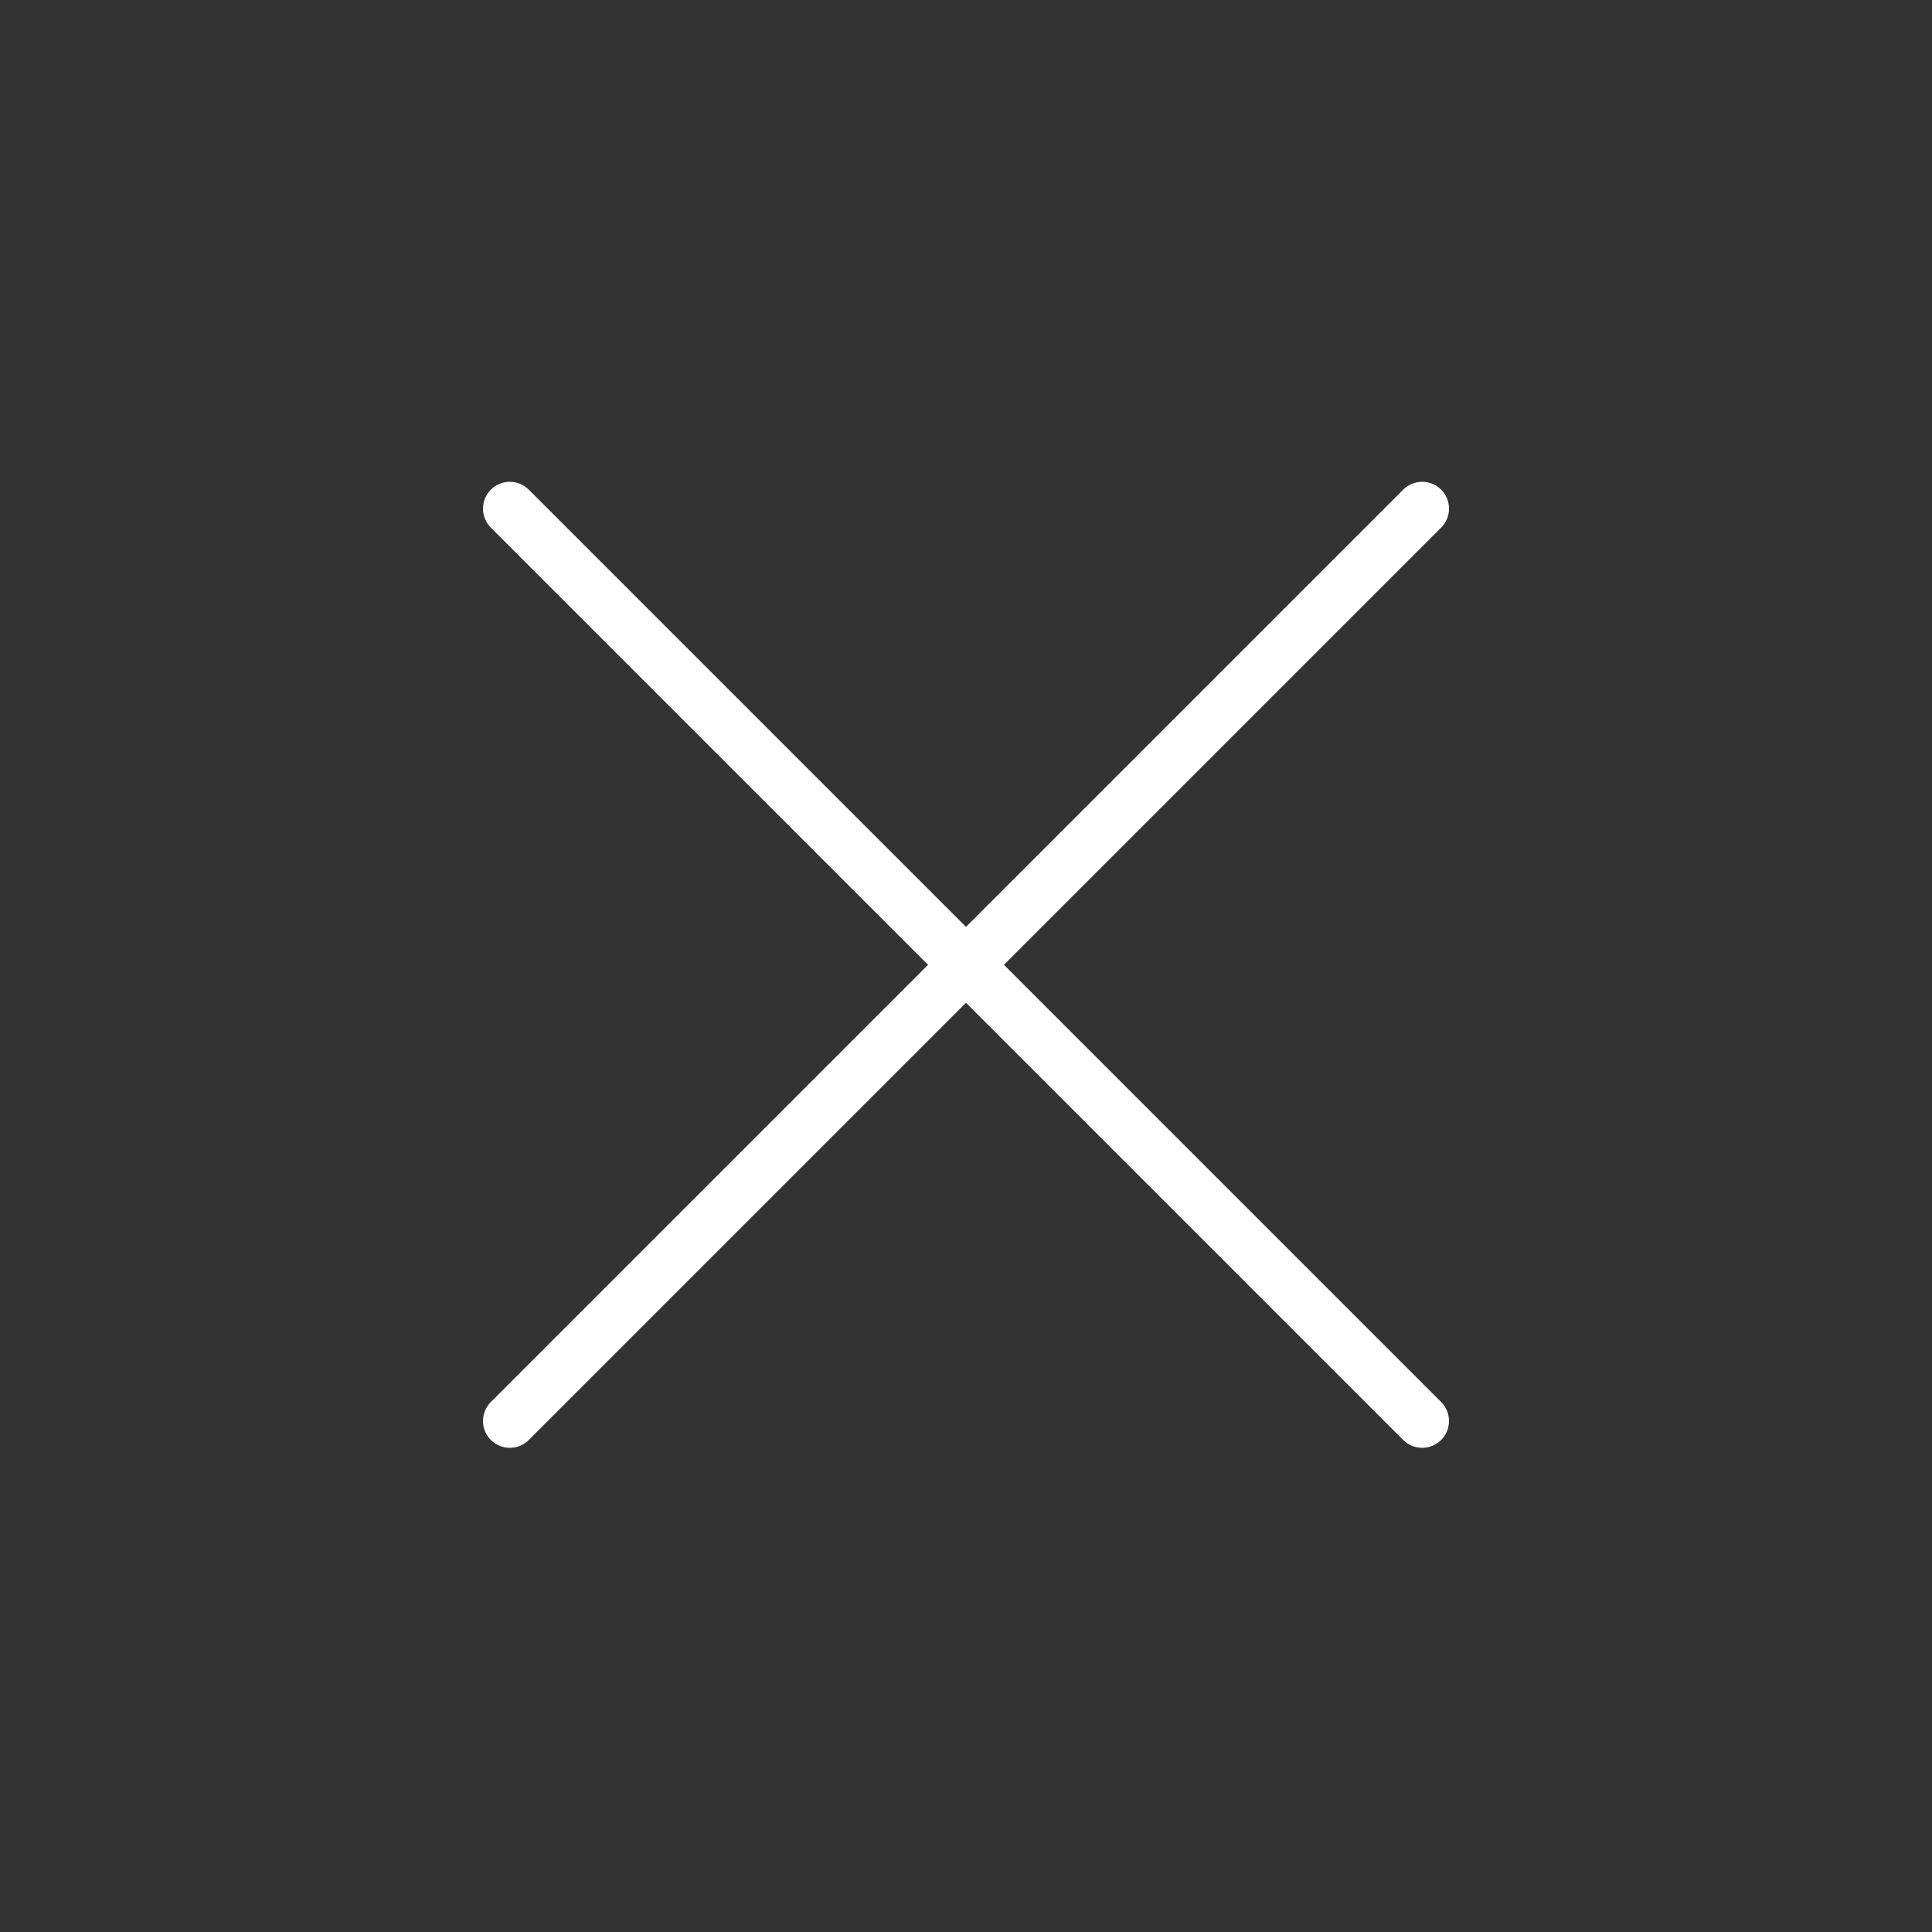 <svg id="fail" xmlns="http://www.w3.org/2000/svg" width="300px" height="300px" viewBox="0 0 300 300">
<rect x="0" y="0" width="300" height="300" fill="#333333" stroke="none"/>
<rect x="-1280" y="640" fill="#0B63FF" width="300" height="300"/>
<path id="Email_icon_1" fill="#FF0000" d="M-1136.354-245.814l-76.354,57.023v90.671H-1060v-90.671L-1136.354-245.814z
	 M-1157.478-205.143c2.238-4.085,5.317-7.165,9.237-9.201c3.934-2.087,8.412-3.13,13.427-3.13c4.275,0,8.055,0.84,11.389,2.481
	c3.271,1.693,5.816,4.021,7.597,7.114c1.744,3.028,2.636,6.362,2.636,9.989c0,4.327-1.336,8.196-4.022,11.734
	c-3.334,4.364-7.609,6.553-12.827,6.553c-1.387,0-2.431-0.191-3.181-0.687c-0.701-0.496-1.197-1.247-1.388-2.189
	c-1.998,1.934-4.326,2.927-6.91,2.927c-2.838,0-5.128-0.993-7.013-2.927c-1.845-1.947-2.786-4.53-2.786-7.712
	c0-4.021,1.146-7.597,3.386-10.88c2.685-4.034,6.159-6.019,10.384-6.019c3.041,0,5.268,1.145,6.668,3.436l0.636-2.787h6.72
	l-3.83,18.197c-0.242,1.133-0.344,1.884-0.344,2.228c0,0.457,0.102,0.75,0.292,0.954c0.204,0.191,0.395,0.293,0.7,0.293
	c0.789,0,1.832-0.446,3.131-1.439c1.743-1.297,3.131-3.028,4.174-5.166c1.095-2.189,1.642-4.429,1.642-6.77
	c0-4.123-1.489-7.648-4.53-10.435c-3.029-2.787-7.254-4.225-12.624-4.225c-4.568,0-8.501,0.942-11.682,2.838
	c-3.183,1.832-5.562,4.517-7.203,7.902c-1.641,3.372-2.43,6.91-2.43,10.588c0,3.576,0.94,6.808,2.723,9.735
	c1.794,2.94,4.327,5.078,7.559,6.414c3.283,1.349,7.013,2.036,11.236,2.036c4.022,0,7.509-0.547,10.385-1.68
	c2.939-1.145,5.269-2.838,7.063-5.077h5.421c-1.693,3.436-4.327,6.121-7.814,8.106c-4.021,2.189-8.895,3.334-14.659,3.334
	c-5.612,0-10.436-0.955-14.47-2.838c-4.071-1.883-7.101-4.67-9.086-8.348c-1.998-3.678-2.991-7.711-2.991-12.039
	C-1160.864-196.605-1159.719-201.02-1157.478-205.143 M-1207.338-187.009l56.375,37.782l-56.375,43.598V-187.009z
	 M-1203.062-102.701l66.708-51.59l66.708,51.59H-1203.062z M-1065.37-105.629l-56.375-43.598l56.375-37.782V-105.629z
	 M-1133.566-200.969c0.891,0.992,1.336,2.482,1.336,4.364c0,1.744-0.344,3.589-0.992,5.574c-0.65,1.985-1.438,3.475-2.342,4.518
	c-0.585,0.7-1.235,1.247-1.884,1.591c-0.84,0.458-1.743,0.7-2.735,0.7c-1.286,0-2.33-0.497-3.233-1.54
	c-0.89-0.993-1.285-2.583-1.285-4.721c0-1.591,0.293-3.487,0.941-5.574c0.599-2.087,1.541-3.627,2.788-4.772
	c1.233-1.133,2.583-1.68,4.021-1.68C-1135.603-202.509-1134.47-202.012-1133.566-200.969"/>
<g id="Email_Icon_2">
	<path fill="#FFFFFF" d="M-811.897-176.744l100.772-68.739h-200.309c-0.112,0-0.215,0.029-0.327,0.031L-811.897-176.744z"/>
	<path fill="#FFFFFF" d="M-700.539-238.177l-105.007,71.626c-0.898,0.659-3.181,2.067-6.237,2.067c-3.115,0-5.593-1.484-6.278-1.938
		l-103.679-71.33c-0.29,0.979-0.495,1.993-0.495,3.067v128.4c0,5.966,4.836,10.8,10.801,10.8h200.724c5.963,0,10.8-4.834,10.8-10.8
		v-128.4C-699.91-235.914-700.161-237.075-700.539-238.177 M-825.551-154.369l-81.677,49.545c-2.638,1.601-5.75,1.312-6.939-0.653
		c-1.191-1.953-0.009-4.838,2.638-6.446l81.671-49.532c2.646-1.608,5.754-1.316,6.942,0.634
		C-821.726-158.863-822.91-155.971-825.551-154.369 M-707.978-105.478c-1.188,1.965-4.299,2.254-6.938,0.653l-81.677-49.545
		c-2.643-1.602-3.825-4.494-2.638-6.453c1.19-1.95,4.298-2.242,6.945-0.634l81.67,49.532
		C-707.969-110.315-706.788-107.431-707.978-105.478"/>
</g>
<g id="Email_icon_3">
	<polygon fill="#FF4810" points="-434.338,-184.445 -491.854,-143.43 -549.372,-184.445 -568.209,-197.874 -568.209,-110 
		-415.501,-110 -415.501,-197.874 	"/>
	<path fill="#FF4810" d="M-551.983-189.964l57.518,40.995c0.778,0.564,1.694,0.86,2.61,0.86c0.917,0,1.833-0.296,2.64-0.86
		l57.511-40.995c1.184-0.861,1.887-2.233,1.887-3.687v-37.599c0-2.501-2.018-4.52-4.52-4.52h-115.034
		c-2.501,0-4.521,2.019-4.521,4.52v37.599C-553.893-192.169-553.161-190.798-551.983-189.964 M-544.846-226.729h105.981v30.736
		l-52.991,37.791l-52.99-37.791V-226.729z"/>
	<path fill="#FF4810" d="M-526.952-207.375h67.342c2.715,0,4.926-2.205,4.926-4.927c0-2.715-2.211-4.898-4.926-4.898h-67.342
		c-2.715,0-4.926,2.184-4.926,4.898C-531.878-209.58-529.667-207.375-526.952-207.375"/>
	<path fill="#FF4810" d="M-454.684-195.208c0-2.693-2.212-4.898-4.926-4.898h-67.343c-2.715,0-4.927,2.178-4.927,4.898
		c0,2.715,2.212,4.927,4.927,4.927h67.343C-456.896-190.281-454.684-192.493-454.684-195.208"/>
</g>
<g id="Email_icon_4">
	<path fill="#FFFFFF" d="M-166.337-186.267c-2.588,0-4.973,0.724-7.165,2.196c-2.201,1.462-4.095,3.342-5.689,5.668
		c-1.593,2.328-2.824,4.92-3.677,7.804c-0.868,2.883-1.294,5.688-1.294,8.443c0,2.84,0.577,5.151,1.741,6.971
		c1.165,1.792,3.17,2.7,6.013,2.7c1.196,0,2.504-0.365,3.873-1.101c1.376-0.725,2.702-1.687,4.011-2.903
		c1.281-1.195,2.532-2.572,3.741-4.12c1.197-1.547,2.277-3.182,3.231-4.9l3.228-17.794c-1.123-0.948-2.289-1.675-3.486-2.196
		C-163.021-186.013-164.526-186.267-166.337-186.267"/>
	<path fill="#FFFFFF" d="M-169.5-244.504c-41.508,0-75.153,33.579-75.153,74.992c0,41.425,33.646,75.008,75.153,75.008
		c41.507,0,75.146-33.583,75.146-75.008C-94.354-210.925-127.993-244.504-169.5-244.504 M-121.434-150.542
		c-3.402,3.521-7.374,6.316-11.884,8.379c-4.522,2.06-9.382,3.095-14.536,3.095c-2.16,0-4.157-0.234-6.011-0.717
		c-1.859-0.47-3.409-1.259-4.65-2.378c-1.251-1.121-2.183-2.585-2.784-4.387c-0.607-1.804-0.779-4.047-0.512-6.703h-0.523
		c-1.281,1.804-2.685,3.563-4.192,5.282c-1.51,1.718-3.168,3.246-4.974,4.579c-1.807,1.333-3.796,2.393-5.946,3.157
		c-2.159,0.77-4.523,1.166-7.103,1.166c-2.074,0-4.053-0.459-5.959-1.355c-1.881-0.907-3.518-2.178-4.898-3.802
		c-1.377-1.631-2.479-3.617-3.295-5.934c-0.822-2.325-1.227-4.899-1.227-7.739c0-5.337,0.864-10.511,2.575-15.539
		c1.733-5.029,4.077-9.479,7.052-13.343c2.975-3.874,6.416-6.981,10.34-9.351c3.916-2.356,8.075-3.544,12.463-3.544
		c3.013,0,5.559,0.448,7.624,1.355c2.064,0.907,3.957,2.083,5.689,3.545l4.001-4.13h9.049l-6.202,34.945
		c-0.687,4.045-0.708,6.967-0.066,8.774c0.654,1.804,2.084,2.7,4.335,2.7c2.232,0,4.437-0.515,6.586-1.549
		c2.148-1.025,4.085-2.615,5.819-4.771c1.708-2.146,3.121-4.845,4.188-8.109c1.085-3.28,1.617-7.144,1.617-11.614
		c0-6.449-1.081-11.955-3.229-16.513c-2.162-4.546-5.112-8.315-8.855-11.271c-3.743-2.967-8.163-5.145-13.241-6.512
		c-5.082-1.377-10.559-2.07-16.406-2.07c-6.717,0-12.965,1.204-18.738,3.606c-5.777,2.414-10.788,5.721-15.06,9.927
		c-4.258,4.217-7.59,9.222-10.01,15.029c-2.407,5.796-3.617,12.104-3.617,18.892c0,6.703,1.016,12.723,3.038,18.05
		c2.02,5.338,4.974,9.863,8.856,13.609c3.87,3.737,8.672,6.618,14.406,8.635c5.72,2.02,12.288,3.032,19.7,3.032
		c2.504,0,5.335-0.301,8.535-0.897c3.175-0.607,6.063-1.503,8.653-2.711l3.997,12.383c-3.528,1.717-7.12,2.913-10.788,3.607
		c-3.659,0.683-7.852,1.036-12.599,1.036c-8.354,0-16.089-1.208-23.188-3.618c-7.101-2.401-13.274-5.97-18.482-10.697
		c-5.211-4.729-9.285-10.598-12.201-17.601c-2.933-7.001-4.397-15.113-4.397-24.302c0-9.373,1.679-17.85,5.038-25.415
		c3.357-7.559,7.891-14.004,13.574-19.341c5.676-5.329,12.277-9.428,19.762-12.319c7.497-2.871,15.424-4.311,23.774-4.311
		c7.926,0,15.287,1.13,22.09,3.414c6.81,2.274,12.704,5.539,17.711,9.799c4.993,4.259,8.908,9.457,11.754,15.606
		c2.845,6.147,4.265,13.125,4.265,20.952c0,5.506-0.969,10.663-2.907,15.479C-115.359-158.24-118.033-154.075-121.434-150.542"/>
</g>
<g id="CV_icon_1">
	<g>
		<path fill="#231F20" d="M204.749-42.131l46.106-46.106c0,0,0-147.833,0-168.324c0-20.492-6.587-33.665-28.542-33.665
			s-127.341,0-138.318,0s-30.006,5.123-30.006,27.079c0,21.955,0,158.078,0,179.301c0,21.223,4.392,41.715,31.47,41.715
			S204.749-42.131,204.749-42.131z"/>
	</g>
	<g>
		<path fill="#FFFFFF" d="M189.053-58.598c0,0,0-11.526,0-20.308s6.586-25.798,23.603-25.798c17.015,0,22.504,0,22.504,0
			s0-137.769,0-147.1s3.842-23.053-16.467-23.053s-111.424,0-127.89,0c-16.467,0-21.406,2.195-21.406,18.113s0,170.153,0,181.131
			s2.195,17.015,18.662,17.015S189.053-58.598,189.053-58.598z"/>
	</g>
	<g>
		<g>
			<path fill="#231F20" d="M109.461-215.193c-1.449,1.004-4.707,2.081-8.948,2.081c-12.048,0-18.255-10.396-18.255-24.158
				c0-16.485,8.481-25.661,19.029-25.661c4.089,0,7.188,1.147,8.587,2.15l-1.605,8.674c-1.599-0.934-3.827-1.792-6.619-1.792
				c-6.258,0-11.117,5.232-11.117,15.983c0,9.677,4.136,15.771,11.172,15.771c2.379,0,5.016-0.718,6.564-1.579L109.461-215.193z"/>
		</g>
		<g>
			<path fill="#231F20" d="M123.336-213.83l-11.167-48.312h8.636l4.241,20.428c1.188,5.734,2.273,11.256,3.099,17.276h0.156
				c0.881-5.808,1.967-11.542,3.154-17.061l4.451-20.644h8.375l-11.74,48.312H123.336z"/>
		</g>
	</g>
	<g>
		<rect x="81.569" y="-153.791" fill="#231F20" width="141.063" height="12.075"/>
	</g>
	<g>
		<rect x="81.569" y="-136.501" fill="#231F20" width="141.063" height="4.94"/>
	</g>
	<g>
		<rect x="81.569" y="-126.164" fill="#231F20" width="141.063" height="4.94"/>
	</g>
	<g>
		<rect x="81.569" y="-115.826" fill="#231F20" width="141.063" height="4.94"/>
	</g>
	<g>
		<rect x="81.569" y="-105.489" fill="#231F20" width="109.503" height="4.939"/>
	</g>
	<g>
		<rect x="81.569" y="-94.786" fill="#231F20" width="100.172" height="4.94"/>
	</g>
	<g>
		<rect x="81.569" y="-82.985" fill="#231F20" width="100.172" height="4.94"/>
	</g>
	<g>
		<rect x="82.213" y="-201.36" fill="#231F20" width="141.062" height="12.075"/>
	</g>
	<g>
		<rect x="82.213" y="-184.071" fill="#231F20" width="141.062" height="4.94"/>
	</g>
	<g>
		<rect x="82.213" y="-173.368" fill="#231F20" width="103.007" height="4.94"/>
	</g>
</g>
<path id="Down_Arrow" fill="#FFFFFF" d="M-1058.698,432.569c-1.036,0-1.975,0.42-2.652,1.099l-68.599,64.988l-68.599-64.988
	c-0.678-0.679-1.614-1.099-2.65-1.099c-2.073,0-3.751,1.677-3.751,3.75c0,1.036,0.417,1.974,1.099,2.651l71.25,67.5
	c0.678,0.681,1.615,1.099,2.651,1.099c1.037,0,1.975-0.418,2.651-1.099l71.25-67.5c0.682-0.678,1.099-1.615,1.099-2.651
	C-1054.949,434.246-1056.625,432.569-1058.698,432.569"/>
<path id="up_arrow" fill="#FFFFFF" d="M-736.532,499.745l-71.25-67.5c-0.678-0.679-1.616-1.099-2.652-1.099
	c-1.033,0-1.974,0.42-2.651,1.099l-71.25,67.5c-0.681,0.682-1.099,1.615-1.099,2.651c0,2.072,1.678,3.749,3.75,3.749
	c1.037,0,1.974-0.417,2.651-1.098l68.599-64.988l68.599,64.988c0.677,0.681,1.615,1.098,2.651,1.098c2.072,0,3.75-1.677,3.75-3.749
	C-735.433,501.36-735.851,500.427-736.532,499.745"/>
<path fill="#FFFFFF" d="M-73.754,88.992c0-2.396-1.954-4.344-4.364-4.344c-1.24,0-2.347,0.529-3.145,1.361l-0.01-0.017
	L-195.993,204.44l-62.308-62.04c-0.792-0.788-1.886-1.276-3.085-1.276c-2.409,0-4.364,1.951-4.364,4.347
	c0,1.2,0.483,2.288,1.276,3.073l65.455,65.169c0.794,0.787,1.882,1.27,3.087,1.27c1.241,0,2.346-0.524,3.138-1.353l0.023,0.009
	L-74.955,91.991l-0.022-0.017C-74.222,91.204-73.754,90.156-73.754,88.992"/>
<path fill="#FFFFFF" d="M155.892,149.815l67.887-67.887c0.757-0.753,1.222-1.796,1.222-2.946c0-2.299-1.862-4.167-4.167-4.167
	c-1.147,0-2.188,0.468-2.946,1.222L150,143.924L82.112,76.037c-0.754-0.754-1.795-1.222-2.945-1.222
	c-2.305,0-4.168,1.868-4.168,4.167c0,1.15,0.464,2.193,1.222,2.949l67.888,67.884l-67.888,67.89
	c-0.758,0.753-1.222,1.795-1.222,2.943c0,2.306,1.863,4.167,4.168,4.167c1.15,0,2.191-0.466,2.945-1.221L150,155.708l67.887,67.887
	c0.758,0.755,1.799,1.221,2.946,1.221c2.305,0,4.167-1.861,4.167-4.167c0-1.148-0.465-2.19-1.222-2.943L155.892,149.815z"/>
<path fill="#0B80E0" d="M-734.72,91.338h-75.001c-16.667,0-16.667-16.664-33.334-16.664h-41.669
	c-9.204,0-16.667,7.459-16.667,16.664v116.668c0,9.212,7.463,16.668,16.667,16.668h150.004c9.204,0,16.667-7.456,16.667-16.668
	V108.005C-718.053,98.801-725.516,91.338-734.72,91.338 M-726.387,208.006c0,4.605-3.735,8.333-8.333,8.333h-150.004
	c-4.597,0-8.333-3.729-8.333-8.333v-83.334h166.67V208.006z M-726.387,116.342h-166.67V91.338c0-4.6,3.736-8.33,8.333-8.33h41.669
	c12.499,0,12.499,16.667,33.334,16.667h75.001c4.598,0,8.333,3.73,8.333,8.331V116.342z"/>
<path fill="#FFFFFF" d="M-489.999,436.312c-4.6,0-8.333,3.734-8.333,8.334l4.166,45.833c0,2.306,1.867,4.167,4.167,4.167
	c2.299,0,4.167-1.861,4.167-4.167l4.165-45.833C-481.667,440.047-485.4,436.312-489.999,436.312 M-489.999,502.979
	c-4.6,0-8.333,3.735-8.333,8.333c0,4.601,3.733,8.334,8.333,8.334c4.599,0,8.332-3.733,8.332-8.334
	C-481.667,506.715-485.4,502.979-489.999,502.979 M-400.474,519.81l-74.998-116.669c0,0-3.85-8.495-14.527-8.495
	c-10.047,0-14.528,8.495-14.528,8.495l-74.999,116.669c0,0-2.141,2.758-2.141,8.169c0,9.207,7.463,16.667,16.668,16.667h150
	c9.204,0,16.667-7.46,16.667-16.667C-398.332,522.163-400.474,519.81-400.474,519.81 M-414.999,536.312h-150
	c-4.599,0-8.334-3.737-8.334-8.334c0-1.744,0.369-2.806,0.561-3.232c0.146-0.155,0-0.036,0.253-0.429l75-116.667
	c0.131-0.204,0.252-0.411,0.366-0.62c0.021-0.036,2.353-4.051,7.154-4.051c4.801,0,6.688,3.153,6.937,3.601
	c0.2,0.514,0.283,0.607,0.583,1.07l75,116.667c0.106,0.167,0.221,0.329,0.337,0.492c0.123,0.287,0.477,1.281,0.477,3.169
	C-406.666,532.575-410.408,536.312-414.999,536.312"/>
<path fill="#0B80E0" d="M-1137.01,184.666c-4.888-1.986-7.023-3.128-7.023-5.707c0-2.105,1.801-3.911,5.507-3.911
	c3.711,0,6.405,1.137,7.921,1.925l1.916-7.392c-2.25-1.077-5.397-2.045-9.667-2.045c-8.929,0-14.326,5.287-14.326,12.196
	c0,5.891,4.1,9.622,10.395,11.966c4.549,1.736,6.345,3.183,6.345,5.707c0,2.644-2.075,4.385-6.005,4.385
	c-3.656,0-7.203-1.262-9.501-2.524l-1.741,7.567c2.135,1.267,6.404,2.47,10.729,2.47c10.4,0,15.289-5.771,15.289-12.561
	C-1127.173,191.03-1130.321,187.309-1137.01,184.666 M-1170.799,167.896c-5.228,0-8.934,0.359-11.572,0.848v39.954h8.479v-14.48
	c0.783,0.12,1.801,0.179,2.923,0.179c5.058,0,9.383-1.321,12.305-4.264c2.25-2.285,3.482-5.647,3.482-9.617
	c0-3.966-1.631-7.323-4.045-9.373C-1161.75,168.978-1165.521,167.896-1170.799,167.896 M-1171.023,187.369
	c-1.237,0-2.134-0.06-2.868-0.239v-11.961c0.619-0.18,1.801-0.359,3.542-0.359c4.27,0,6.684,2.224,6.684,5.946
	C-1163.666,184.905-1166.474,187.369-1171.023,187.369 M-1095.849,45.26h-112.37c-11.283,0-20.431,9.138-20.431,20.431v183.868
	c0,11.292,9.148,20.441,20.431,20.441h143.016c11.284,0,20.431-9.148,20.431-20.441V101.445L-1095.849,45.26z M-1054.987,249.559
	c0,5.646-4.569,10.215-10.216,10.215h-143.016c-5.637,0-10.215-4.569-10.215-10.215V65.691c0-5.646,4.579-10.216,10.215-10.216
	h91.939v51.078c0,5.637,4.579,10.205,10.215,10.205h51.077V249.559z M-1106.064,106.553V55.475h5.108l45.969,51.078H-1106.064z
	 M-1121.078,168.744v39.774c2.125,0.299,5.277,0.598,9.716,0.598c7.417,0,13.488-1.676,17.473-5.227
	c3.656-3.303,6.295-8.65,6.295-16.401c0-7.153-2.474-12.141-6.41-15.264c-3.651-2.947-8.31-4.329-15.502-4.329
	C-1113.836,167.896-1117.936,168.194-1121.078,168.744 M-1096.697,187.787c0,9.677-5.058,14.241-12.809,14.181
	c-1.067,0-2.25,0-2.978-0.179v-26.501c0.729-0.18,1.965-0.359,3.875-0.359C-1101.246,174.929-1096.637,179.378-1096.697,187.787"/>
<g id="BeHance">
	<path fill="#FFFFFF" d="M-1168.343,1050.486c5.328,0,10.136,0.457,14.531,1.393c4.37,0.91,8.1,2.438,11.25,4.523
		c3.102,2.09,5.53,4.867,7.27,8.369c1.698,3.445,2.548,7.76,2.548,12.869c0,5.52-1.272,10.131-3.816,13.82
		c-2.564,3.676-6.332,6.699-11.367,9.045c6.856,1.938,11.933,5.354,15.299,10.213c3.382,4.895,5.04,10.742,5.04,17.607
		c0,5.561-1.083,10.348-3.243,14.373c-2.181,4.078-5.15,7.387-8.81,9.934c-3.688,2.574-7.926,4.463-12.672,5.689
		c-4.692,1.229-9.566,1.848-14.555,1.848h-53.988v-109.684H-1168.343z M-1171.515,1094.799c4.345,0,7.942-1.012,10.792-3.074
		c2.82-2.029,4.188-5.381,4.188-9.977c0-2.549-0.455-4.66-1.368-6.295c-0.945-1.637-2.197-2.922-3.779-3.816
		c-1.569-0.934-3.341-1.578-5.398-1.928c-2.02-0.387-4.139-0.537-6.308-0.537h-22.944v25.627H-1171.515z M-1170.161,1141.488
		c2.42,0,4.717-0.211,6.877-0.688c2.193-0.471,4.139-1.221,5.778-2.326c1.64-1.062,2.999-2.521,3.986-4.377
		c0.991-1.838,1.466-4.227,1.466-7.109c0-5.654-1.615-9.668-4.829-12.104c-3.218-2.404-7.508-3.6-12.788-3.6h-26.662v30.203
		H-1170.161z"/>
	<path fill="#FFFFFF" d="M-1092.63,1141.121c3.317,3.193,8.112,4.801,14.324,4.801c4.469,0,8.332-1.115,11.569-3.332
		c3.209-2.217,5.164-4.584,5.919-7.041h19.508c-3.136,9.559-7.894,16.383-14.381,20.492c-6.415,4.129-14.238,6.182-23.354,6.182
		c-6.352,0-12.068-1.01-17.203-3.006c-5.13-2.02-9.417-4.852-13.022-8.537c-3.515-3.709-6.246-8.09-8.191-13.234
		c-1.925-5.119-2.896-10.785-2.896-16.928c0-5.939,1.008-11.486,2.978-16.615c2.012-5.145,4.792-9.586,8.447-13.307
		c3.664-3.748,8.009-6.699,13.068-8.855c5.06-2.15,10.64-3.234,16.818-3.234c6.824,0,12.8,1.295,17.922,3.926
		c5.104,2.6,9.289,6.117,12.576,10.525c3.288,4.402,5.626,9.428,7.088,15.074c1.45,5.633,1.958,11.518,1.541,17.68h-58.196
		C-1098.115,1131.988-1095.959,1137.934-1092.63,1141.121z M-1067.179,1099.4c-2.631-2.871-7.091-4.426-12.531-4.426
		c-3.54,0-6.468,0.586-8.814,1.783c-2.292,1.18-4.171,2.65-5.609,4.375c-1.429,1.756-2.404,3.611-2.969,5.596
		c-0.57,1.934-0.909,3.686-1.012,5.234h36.042C-1062.603,1106.402-1064.536,1102.287-1067.179,1099.4z"/>
	<rect x="-1102.646" y="1057.846" fill="#FFFFFF" width="45.149" height="10.822"/>
</g>
<g id="Github">
	<path fill-rule="evenodd" clip-rule="evenodd" fill="#FFFFFF" d="M-809.737,1030.691c-42.464,0-76.898,34.428-76.898,76.9
		c0,33.975,22.034,62.801,52.588,72.967c3.842,0.711,5.254-1.668,5.254-3.697c0-1.834-0.071-7.893-0.104-14.318
		c-21.394,4.654-25.907-9.072-25.907-9.072c-3.498-8.887-8.538-11.252-8.538-11.252c-6.978-4.773,0.526-4.674,0.526-4.674
		c7.721,0.541,11.788,7.924,11.788,7.924c6.858,11.756,17.989,8.357,22.378,6.391c0.69-4.969,2.682-8.361,4.882-10.281
		c-17.081-1.943-35.037-8.537-35.037-38.004c0-8.396,3.005-15.256,7.924-20.641c-0.798-1.938-3.431-9.758,0.745-20.352
		c0,0,6.458-2.064,21.152,7.885c6.134-1.703,12.713-2.561,19.248-2.59c6.535,0.029,13.119,0.887,19.265,2.59
		c14.677-9.949,21.125-7.885,21.125-7.885c4.186,10.594,1.554,18.414,0.755,20.352c4.931,5.385,7.915,12.244,7.915,20.641
		c0,29.535-17.99,36.039-35.114,37.941c2.758,2.389,5.216,7.066,5.216,14.242c0,10.289-0.088,18.568-0.088,21.104
		c0,2.047,1.384,4.443,5.282,3.688c30.538-10.18,52.543-38.992,52.543-72.957C-732.839,1065.119-767.268,1030.691-809.737,1030.691z
		"/>
	<path fill="#FFFFFF" d="M-857.51,1141.102c-0.169,0.383-0.771,0.496-1.318,0.234c-0.558-0.25-0.871-0.771-0.69-1.154
		c0.166-0.393,0.768-0.504,1.325-0.24C-857.636,1140.193-857.317,1140.719-857.51,1141.102L-857.51,1141.102z M-858.456,1140.398"/>
	<path fill="#FFFFFF" d="M-854.395,1144.576c-0.367,0.34-1.085,0.182-1.571-0.355c-0.504-0.535-0.597-1.254-0.225-1.598
		c0.378-0.34,1.073-0.182,1.577,0.355C-854.11,1143.521-854.012,1144.232-854.395,1144.576L-854.395,1144.576z M-855.128,1143.789"
		/>
	<path fill="#FFFFFF" d="M-851.363,1149.006c-0.471,0.328-1.242,0.02-1.718-0.666c-0.471-0.684-0.471-1.504,0.011-1.832
		c0.477-0.328,1.236-0.031,1.719,0.646C-850.882,1147.848-850.882,1148.67-851.363,1149.006L-851.363,1149.006z M-851.363,1149.006"
		/>
	<path fill="#FFFFFF" d="M-847.209,1153.283c-0.421,0.465-1.32,0.34-1.976-0.295c-0.673-0.617-0.859-1.498-0.438-1.963
		c0.428-0.467,1.331-0.336,1.993,0.293C-846.963,1151.938-846.761,1152.822-847.209,1153.283L-847.209,1153.283z M-847.209,1153.283
		"/>
	<path fill="#FFFFFF" d="M-841.479,1155.768c-0.187,0.602-1.051,0.875-1.921,0.619c-0.871-0.264-1.439-0.967-1.263-1.576
		c0.18-0.607,1.049-0.891,1.926-0.617C-841.869,1154.453-841.299,1155.156-841.479,1155.768L-841.479,1155.768z M-841.479,1155.768"
		/>
	<path fill="#FFFFFF" d="M-835.186,1156.229c0.021,0.633-0.717,1.16-1.631,1.172c-0.919,0.021-1.664-0.494-1.674-1.117
		c0-0.641,0.722-1.16,1.641-1.178C-835.936,1155.088-835.186,1155.598-835.186,1156.229L-835.186,1156.229z M-835.186,1156.229"/>
	<path fill="#FFFFFF" d="M-829.33,1155.232c0.11,0.617-0.526,1.254-1.434,1.424c-0.893,0.164-1.718-0.219-1.833-0.834
		c-0.111-0.635,0.536-1.268,1.428-1.432C-830.26,1154.23-829.445,1154.604-829.33,1155.232L-829.33,1155.232z M-829.33,1155.232"/>
</g>
<g id="Linkedin">
	<path fill="#FFFFFF" d="M-426.141,1030.89h-127.864c-6.111,0-11.075,4.842-11.075,10.812v128.361
		c0,5.977,4.964,10.826,11.075,10.826h127.864c6.119,0,11.104-4.85,11.104-10.826v-128.361
		C-415.037,1035.731-420.021,1030.89-426.141,1030.89z M-520.579,1158.71h-22.256v-71.586h22.256V1158.71z M-531.702,1077.339
		c-7.132,0-12.906-5.779-12.906-12.904c0-7.115,5.774-12.895,12.906-12.895c7.115,0,12.896,5.779,12.896,12.895
		C-518.806,1071.56-524.587,1077.339-531.702,1077.339z M-437.225,1158.71h-22.24v-34.811c0-8.307-0.152-18.984-11.564-18.984
		c-11.58,0-13.354,9.043-13.354,18.381v35.414h-22.238v-71.586h21.348v9.781h0.297c2.969-5.627,10.23-11.561,21.057-11.561
		c22.535,0,26.695,14.824,26.695,34.1V1158.71z"/>
</g>
<path id="Education_icon_3" fill="#FFC715" d="M-382.703,127.831c0-2.001-1.188-3.692-2.882-4.503l0.015-0.026l-0.146-0.062
	c-0.05-0.021-0.099-0.039-0.144-0.055l-105.263-40.063l-0.014,0.028c-0.652-0.313-1.369-0.521-2.146-0.521
	c-0.775,0-1.487,0.205-2.145,0.521l-0.015-0.028l-105.256,40.063c-0.049,0.016-0.098,0.034-0.143,0.055l-0.152,0.062l0.015,0.026
	c-1.692,0.811-2.881,2.502-2.881,4.503c0,2.003,1.188,3.694,2.881,4.503l-0.015,0.027l0.152,0.062
	c0.045,0.02,0.094,0.034,0.143,0.054l9.435,3.597l9.65,3.67l16.89,6.433l-8.934,60.679l0.089,0.019
	c-0.036,0.214-0.133,0.41-0.133,0.646c0,2.776,2.248,5.023,5.026,5.023c0.383,0,0.717-0.118,1.069-0.202l0.021,0.084l37.834-9.456
	l33.456,28.656l0.049-0.062c0.845,0.628,1.836,1.069,2.965,1.069c1.03,0,1.938-0.389,2.739-0.923l0.049,0.077l38.518-28.862
	l38.025,9.501l0.02-0.1c0.354,0.078,0.692,0.218,1.069,0.218c2.778,0,5.026-2.247,5.026-5.023c0-0.322-0.107-0.608-0.162-0.913
	l0.072-0.014l-13.379-60.623l35.443-13.492c0.045-0.021,0.094-0.034,0.143-0.054l0.146-0.062l-0.014-0.028
	C-383.892,131.525-382.703,129.832-382.703,127.831 M-419.242,199.676l-32.739-8.181l-0.02,0.102
	c-0.354-0.081-0.688-0.219-1.07-0.219c-1.03,0-1.938,0.384-2.738,0.924l-0.049-0.079l-37.216,27.888l-32.377-27.732l-0.05,0.075
	c-0.839-0.634-1.831-1.075-2.964-1.075c-0.378,0-0.717,0.138-1.07,0.219l-0.019-0.102l-33.223,8.302l7.723-51.018l59.613,22.688
	l0.015-0.027c0.657,0.312,1.369,0.521,2.145,0.521s1.493-0.208,2.146-0.521l0.014,0.027l60.269-22.939L-419.242,199.676z
	 M-493.281,161.582l-91.474-34.824l91.474-34.82l91.479,34.82L-493.281,161.582z"/>
</svg>
